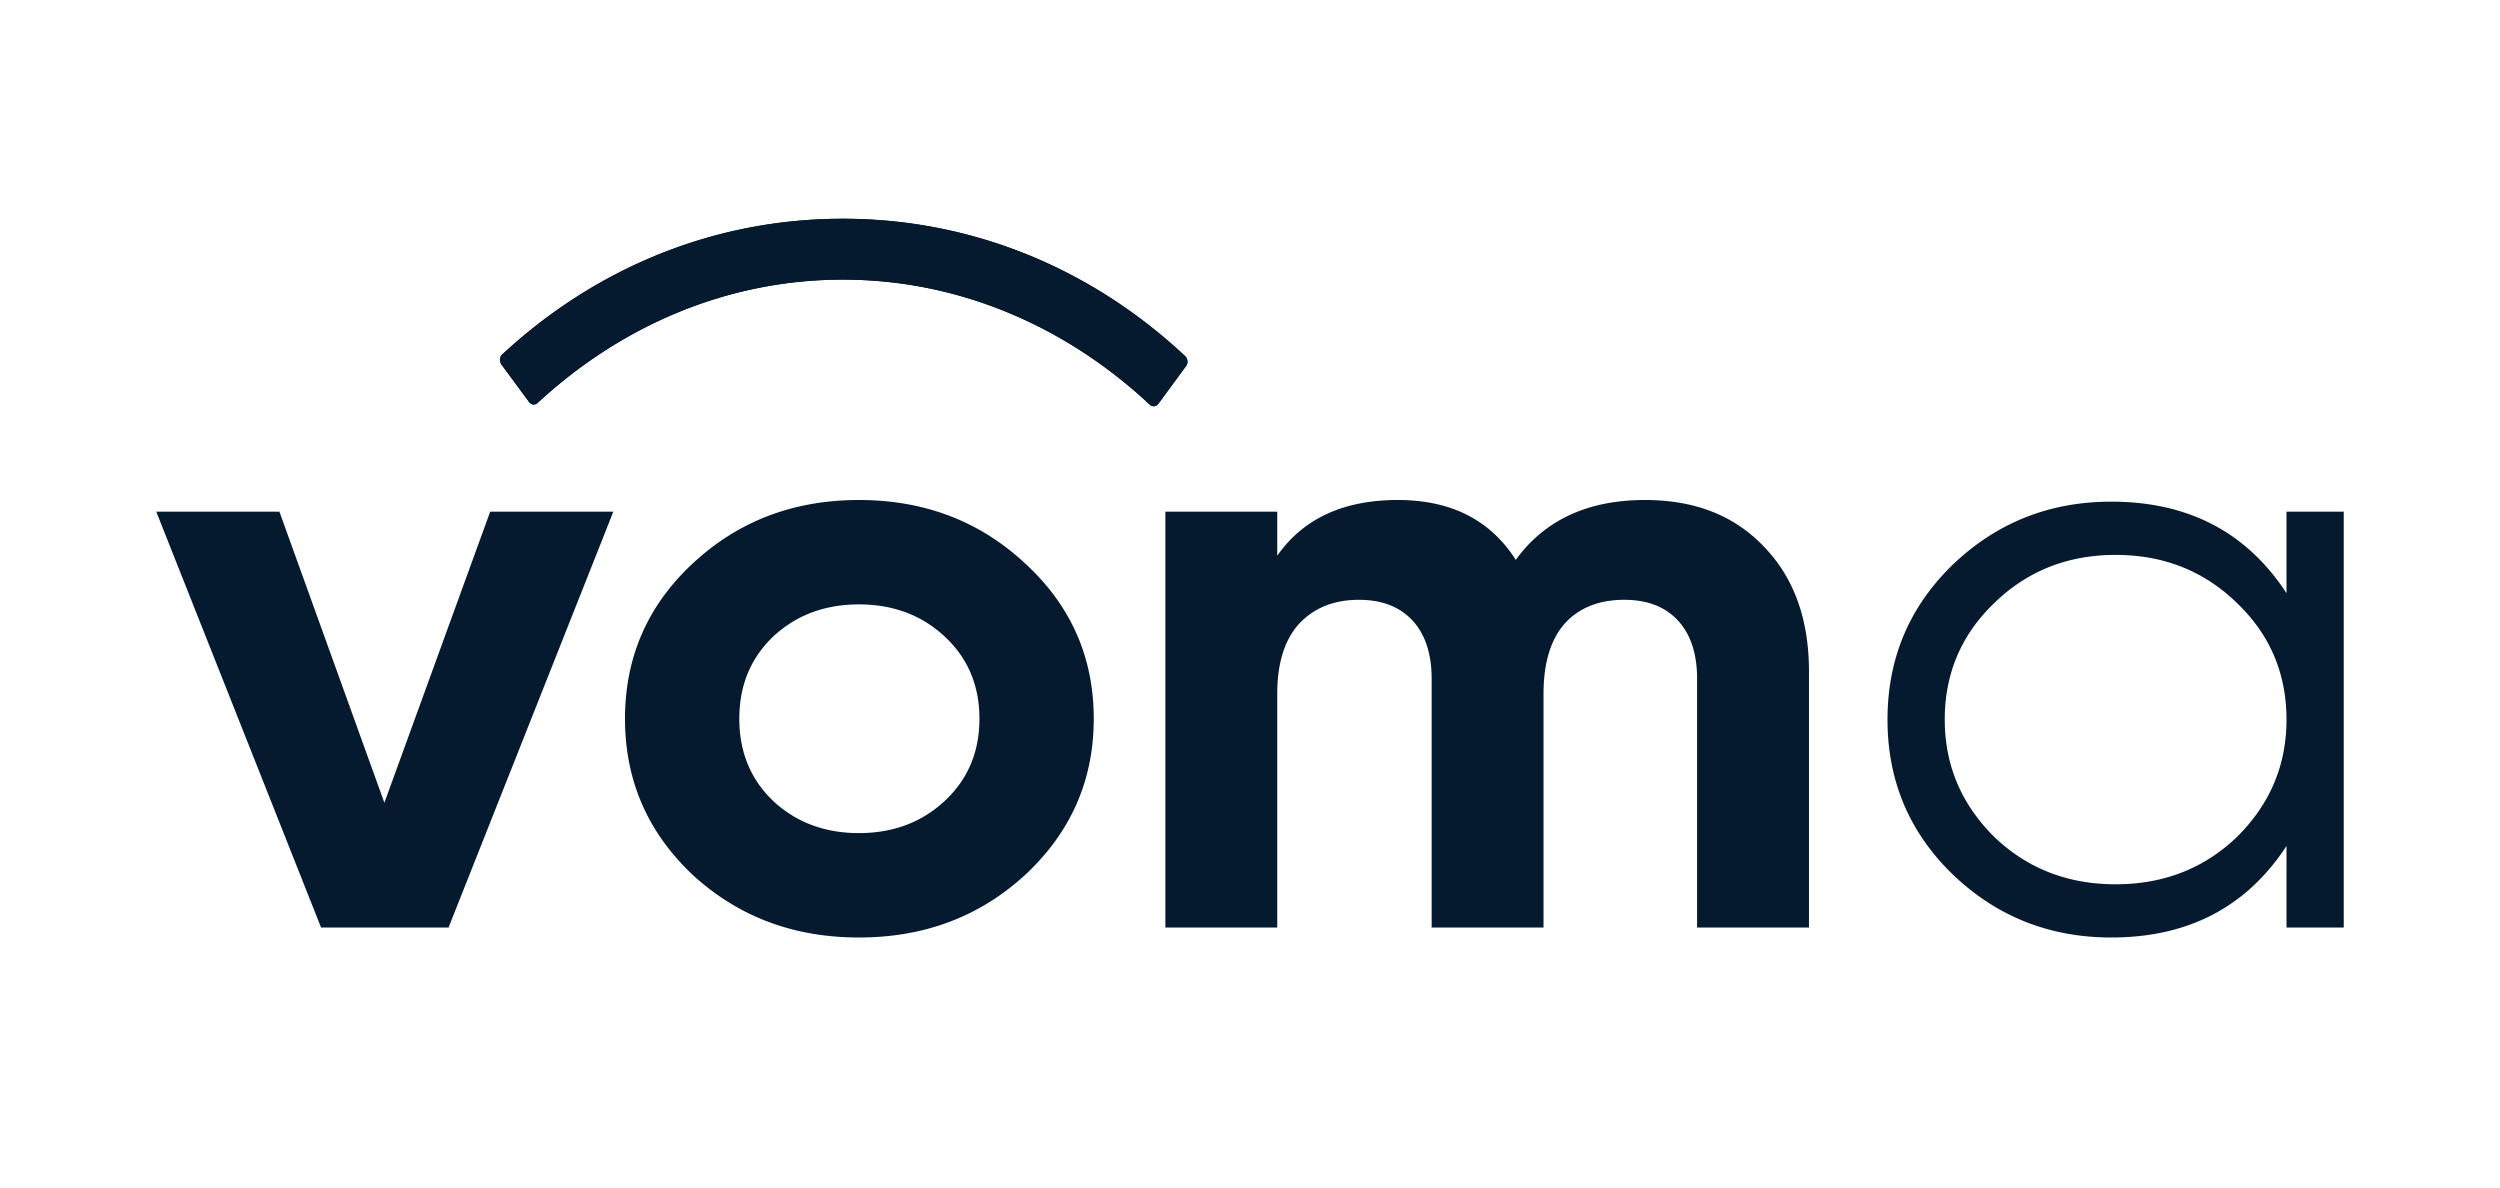 <svg width="80" height="38" viewBox="0 0 80 38" fill="none" xmlns="http://www.w3.org/2000/svg">
    <path d="M37.927 11.398C34.945 8.605 31.128 7 26.97 7c-4.131 0-7.923 1.583-10.898 4.342a.22.22 0 0 0-.05.069.247.247 0 0 0-.014.173c.008.029.02.055.037.078l.885 1.203c.068.093.191.107.272.03 2.67-2.47 6.066-3.947 9.768-3.947 3.728 0 7.146 1.5 9.823 4.001.084.079.207.065.276-.03l.884-1.204a.243.243 0 0 0-.027-.317z" fill="#051A2E"/>
    <path d="M37.927 11.398C34.945 8.605 31.128 7 26.97 7c-4.131 0-7.923 1.583-10.898 4.342a.22.22 0 0 0-.05.069.247.247 0 0 0-.014.173c.008.029.02.055.037.078l.885 1.203c.068.093.191.107.272.03 2.67-2.47 6.066-3.947 9.768-3.947 3.728 0 7.146 1.5 9.823 4.001.084.079.207.065.276-.03l.884-1.204a.243.243 0 0 0-.027-.317zM15.686 16.373h3.941L14.354 29.68h-4.08L5 16.373h3.941l3.359 9.315 3.386-9.315zM52.64 16c1.592 0 2.86.497 3.803 1.49.963.994 1.444 2.325 1.444 3.993v8.198h-3.58v-7.959c0-.798-.204-1.42-.611-1.863-.407-.443-.981-.665-1.721-.665-.814 0-1.453.257-1.915.772-.445.514-.667 1.26-.667 2.235v7.48h-3.58v-7.959c0-.798-.204-1.42-.61-1.863-.408-.443-.981-.665-1.722-.665-.795 0-1.434.257-1.915.772-.462.514-.694 1.26-.694 2.235v7.48h-3.58V16.373h3.58v1.41C41.705 16.594 42.992 16 44.73 16c1.703 0 2.961.639 3.775 1.916C49.43 16.64 50.81 16 52.641 16zM73.168 18.981v-2.608H75V29.68h-1.832v-2.609C71.891 29.024 70.022 30 67.561 30c-1.98 0-3.673-.674-5.079-2.023-1.388-1.348-2.082-2.998-2.082-4.95s.694-3.602 2.082-4.951c1.406-1.349 3.1-2.023 5.08-2.023 2.46 0 4.33.976 5.606 2.928zm-9.354 7.798c1.055 1.012 2.35 1.518 3.886 1.518s2.831-.506 3.886-1.518c1.055-1.046 1.582-2.297 1.582-3.752 0-1.473-.527-2.715-1.582-3.727-1.055-1.029-2.35-1.543-3.886-1.543s-2.83.514-3.886 1.543c-1.054 1.012-1.582 2.254-1.582 3.727 0 1.455.528 2.706 1.582 3.752zM32.817 27.985C31.36 29.328 29.584 30 27.486 30c-2.099 0-3.875-.672-5.331-2.015C20.718 26.624 20 24.962 20 23c0-1.962.718-3.615 2.155-4.958C23.611 16.68 25.387 16 27.485 16c2.1 0 3.876.68 5.332 2.042C34.272 19.385 35 21.038 35 23c0 1.962-.728 3.624-2.183 4.985zm-8.082-2.36c.738.69 1.654 1.034 2.75 1.034 1.097 0 2.014-.345 2.751-1.034.738-.69 1.106-1.564 1.106-2.625 0-1.06-.368-1.936-1.106-2.625-.737-.69-1.654-1.034-2.75-1.034-1.097 0-2.013.345-2.75 1.034-.719.69-1.078 1.564-1.078 2.625 0 1.06.359 1.936 1.077 2.625z" fill="#051A2E"/>
</svg>

